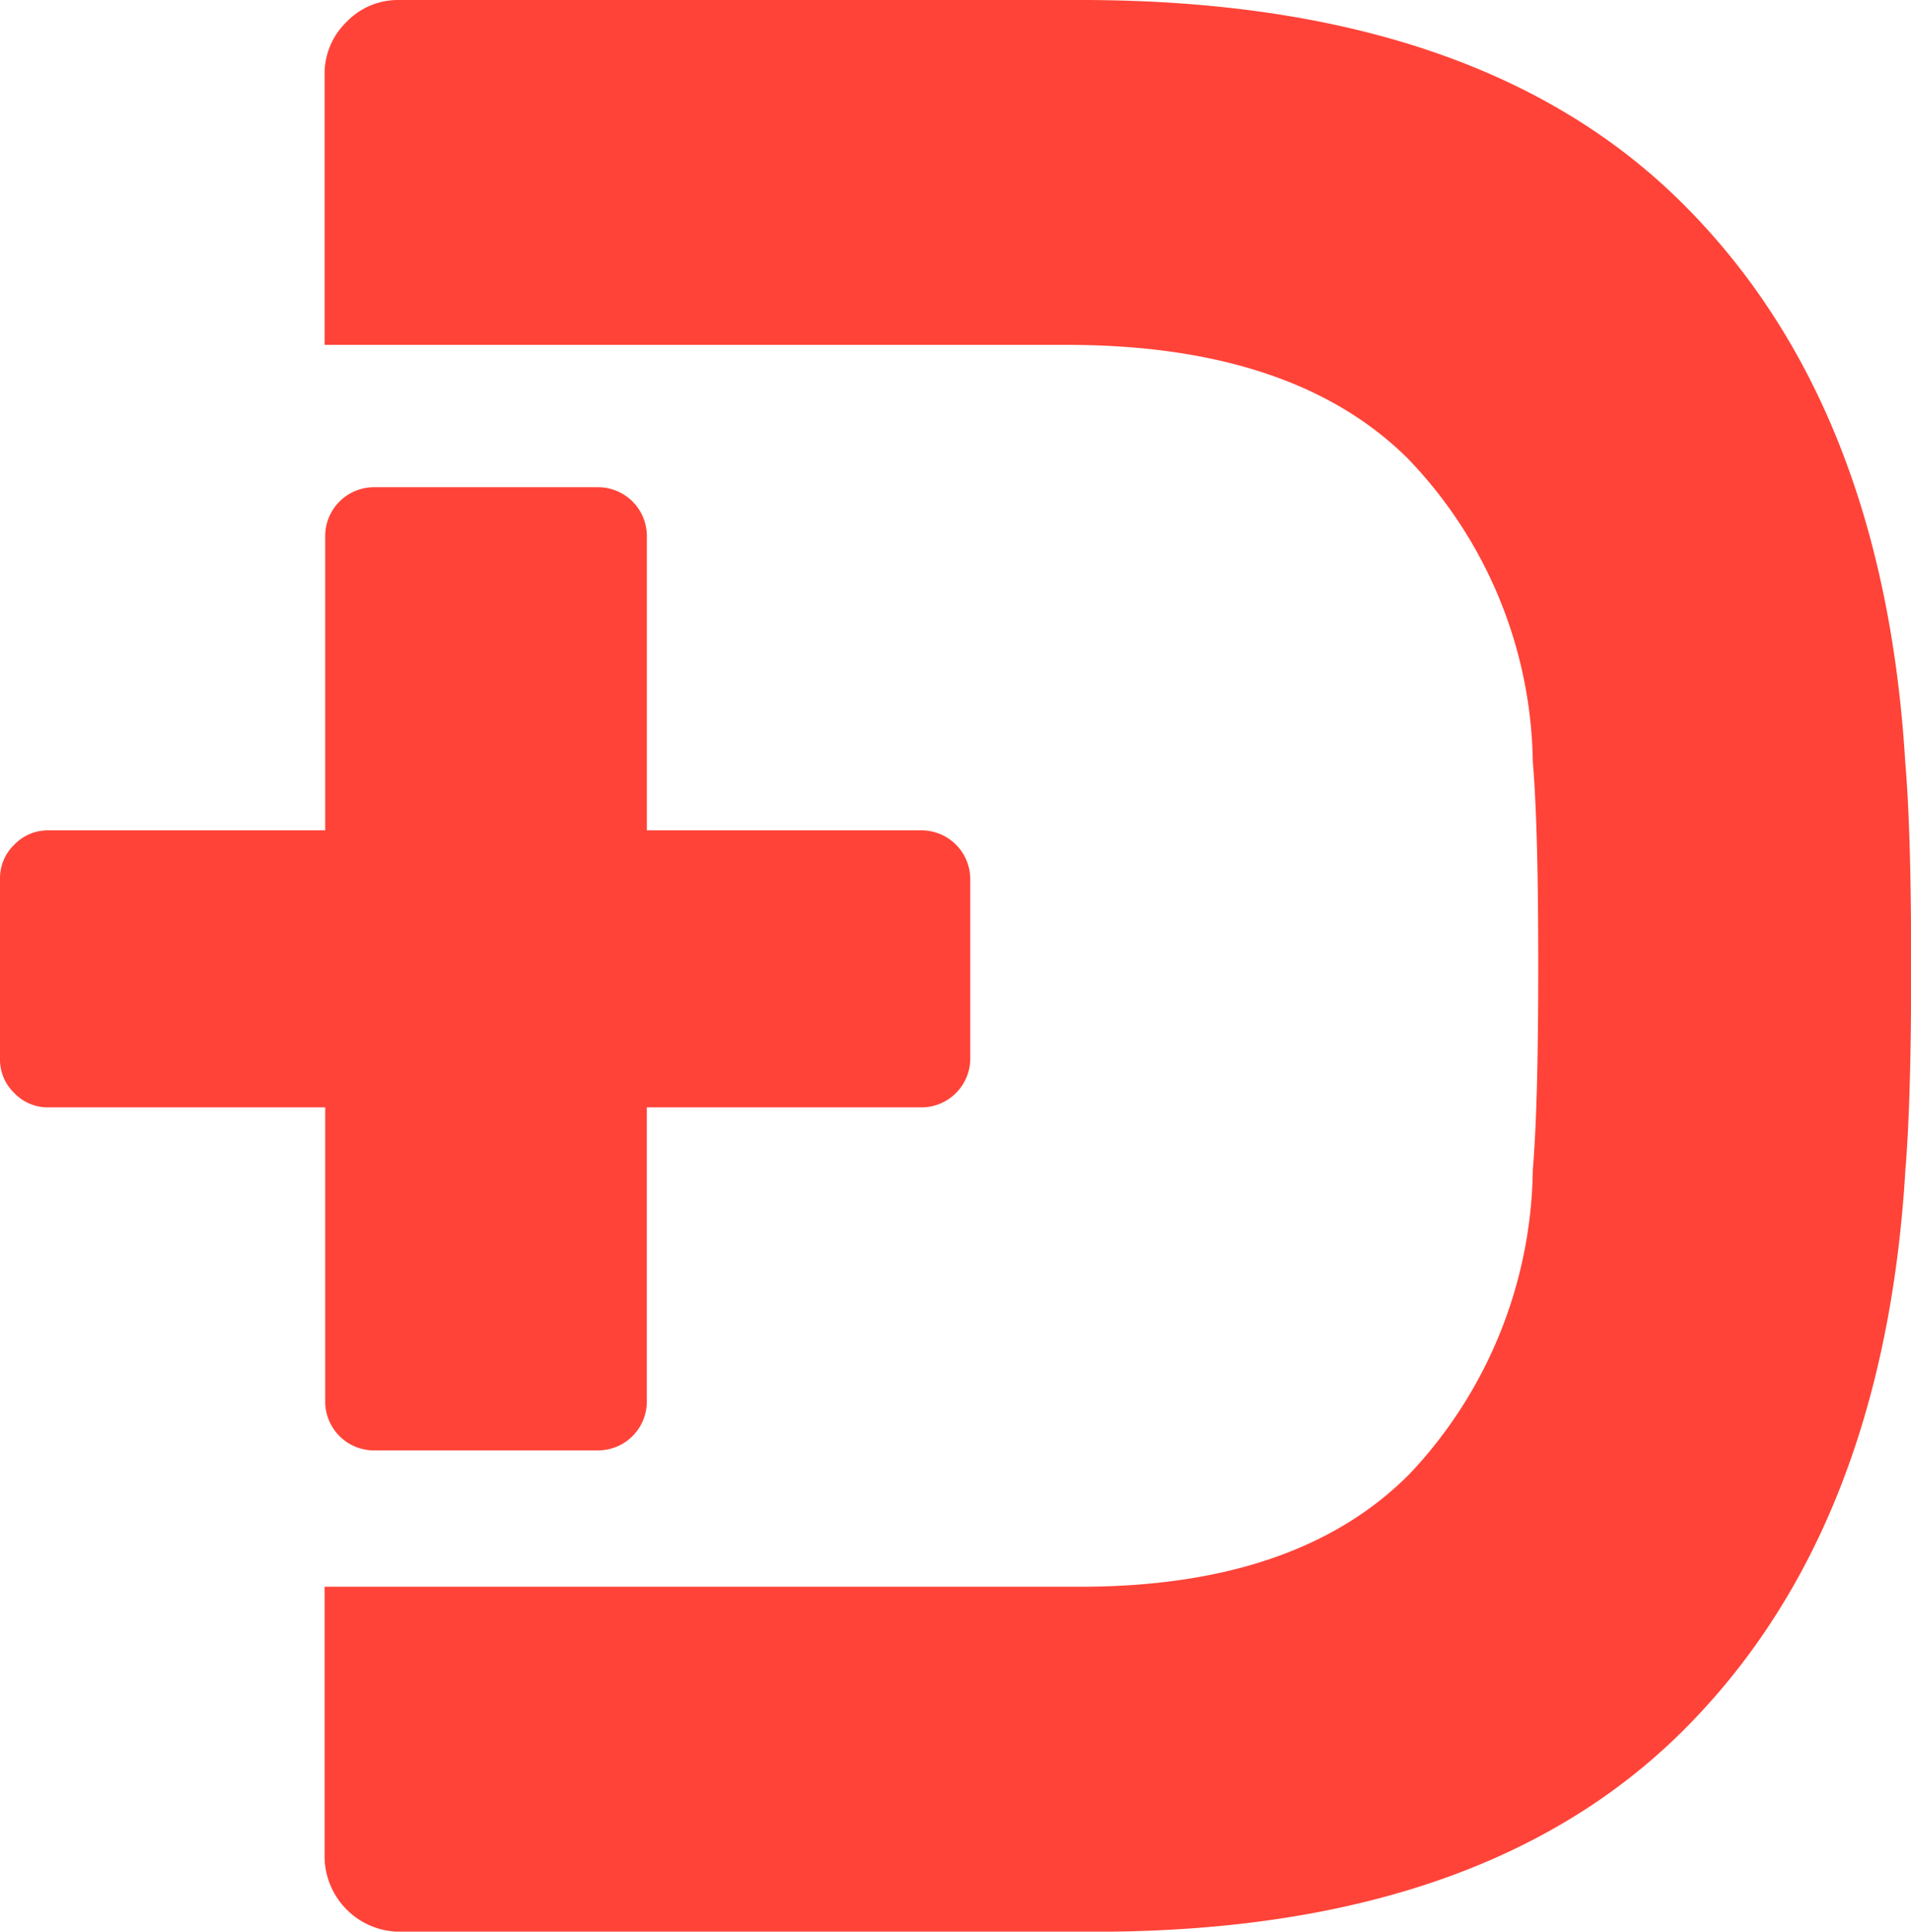 <svg xmlns="http://www.w3.org/2000/svg" viewBox="0 0 43.567 44.029"><title>logo_D</title><path d="M43.435,17.36q-.5-8.238-5.155-12.8T24.635,0H9.1A1.626,1.626,0,0,0,7.9.5a1.642,1.642,0,0,0-.5,1.2V7.861H24.32q5.155,0,7.766,2.581a10.165,10.165,0,0,1,2.859,6.918c.088,1.053.124,2.6.124,4.658s-.037,3.605-.124,4.651a10.279,10.279,0,0,1-2.8,6.918q-2.545,2.578-7.51,2.581H7.4v6.164a1.723,1.723,0,0,0,1.7,1.7H24.949q8.8,0,13.4-4.563t5.09-12.8q.132-1.569.132-4.651T43.435,17.36Zm-28.689,14.6a1.113,1.113,0,0,1-1.1,1.1H8.514a1.113,1.113,0,0,1-1.1-1.1V25.241H1.1a1.055,1.055,0,0,1-.774-.326A1.053,1.053,0,0,1,0,24.141V20.027a1.056,1.056,0,0,1,.326-.774,1.057,1.057,0,0,1,.774-.326H7.414V12.206a1.113,1.113,0,0,1,1.1-1.1h5.133a1.113,1.113,0,0,1,1.1,1.1v6.721h6.273a1.113,1.113,0,0,1,1.1,1.1v4.114a1.113,1.113,0,0,1-1.1,1.1H14.746Z" style="fill:#ff4338"/></svg>
